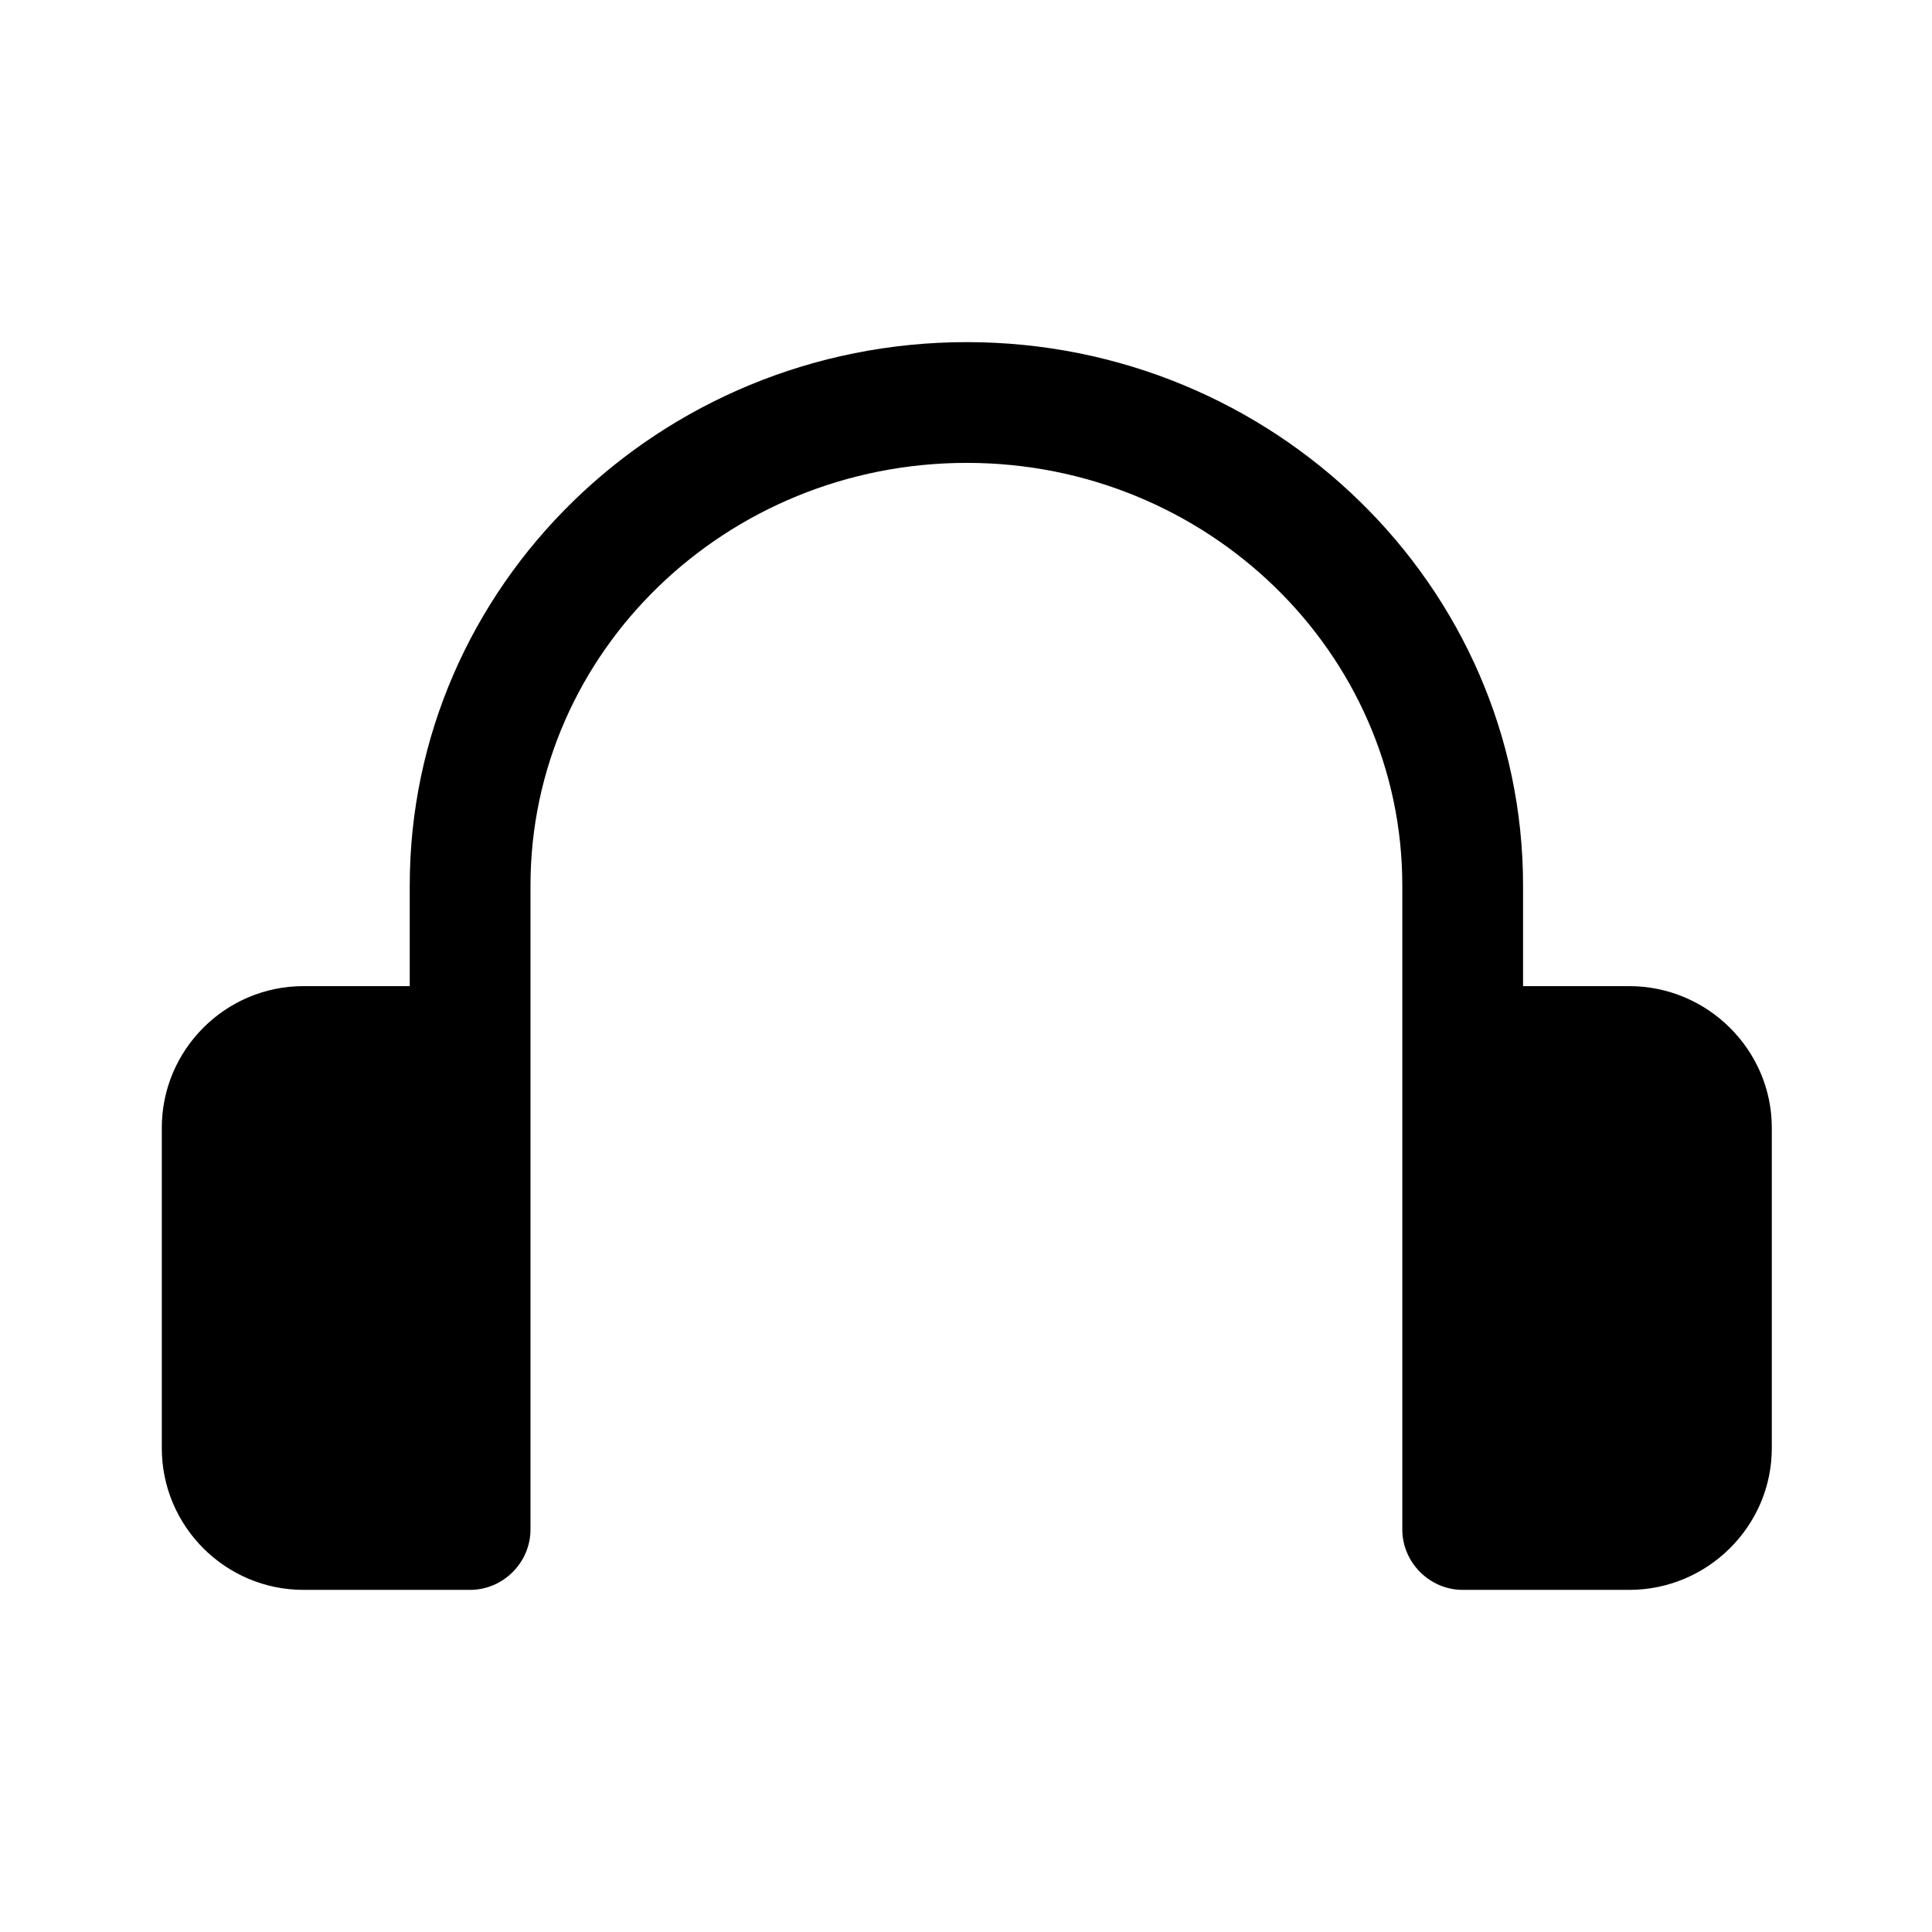 <svg width="24" height="24" viewBox="0 0 24 24" fill="none" xmlns="http://www.w3.org/2000/svg">
<path d="M20.24 12.25H18.92V11C18.92 7.28 15.82 4.25 12.01 4.25C8.19 4.25 5.09 7.28 5.09 11V12.25H3.77C2.8 12.25 2.01 13.04 2.01 14.01V17.99C2.01 18.96 2.8 19.75 3.77 19.75H5.84C6.25 19.75 6.59 19.41 6.59 19V11C6.59 8.1 9.02 5.75 12.01 5.75C14.99 5.75 17.42 8.1 17.42 11V19C17.42 19.41 17.76 19.75 18.17 19.75H20.24C21.21 19.75 22.01 18.96 22.01 17.99V14.01C22.01 13.04 21.21 12.25 20.24 12.25Z" fill="black"/>
</svg>
